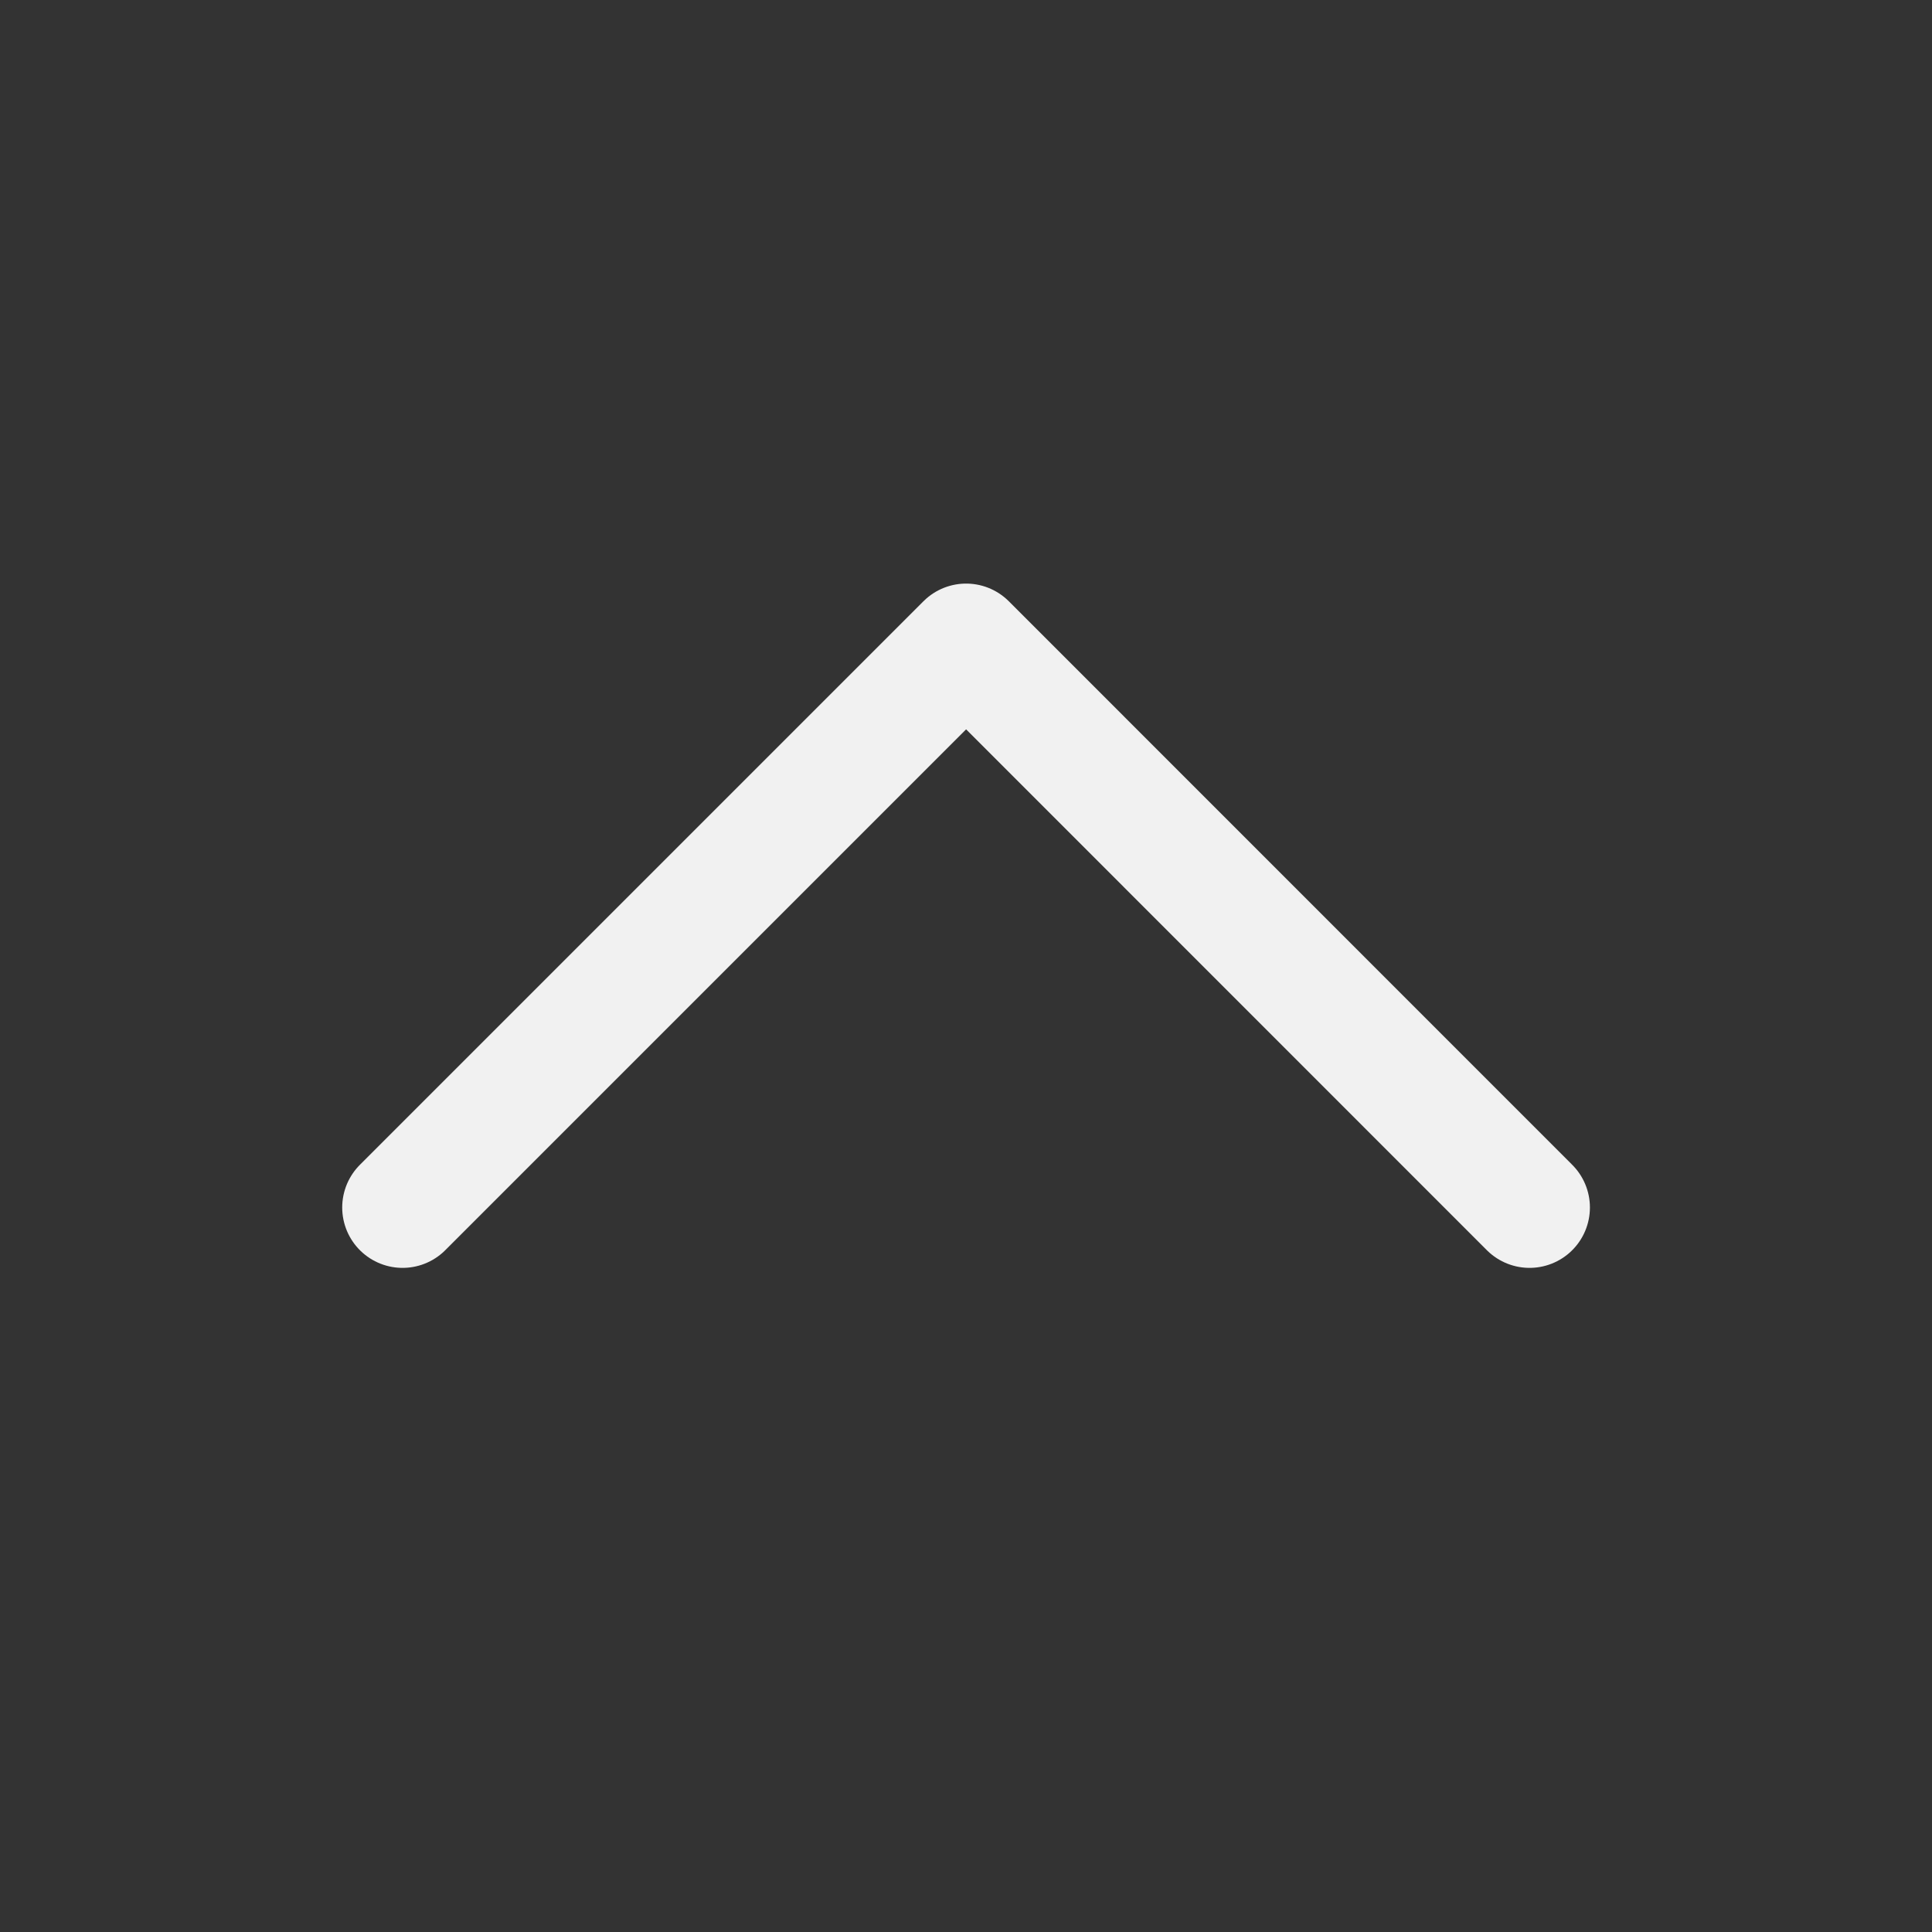 <svg width="16" height="16" viewBox="0 0 16 16" fill="none" xmlns="http://www.w3.org/2000/svg">
<rect x="0" y="0" width="16" height="16" fill="#333333" stroke="none"/>
<path d="M3.334 10L8.001 5.333L12.667 10" stroke="#F1F1F1" stroke-linecap="round" stroke-linejoin="round"/>
</svg>
